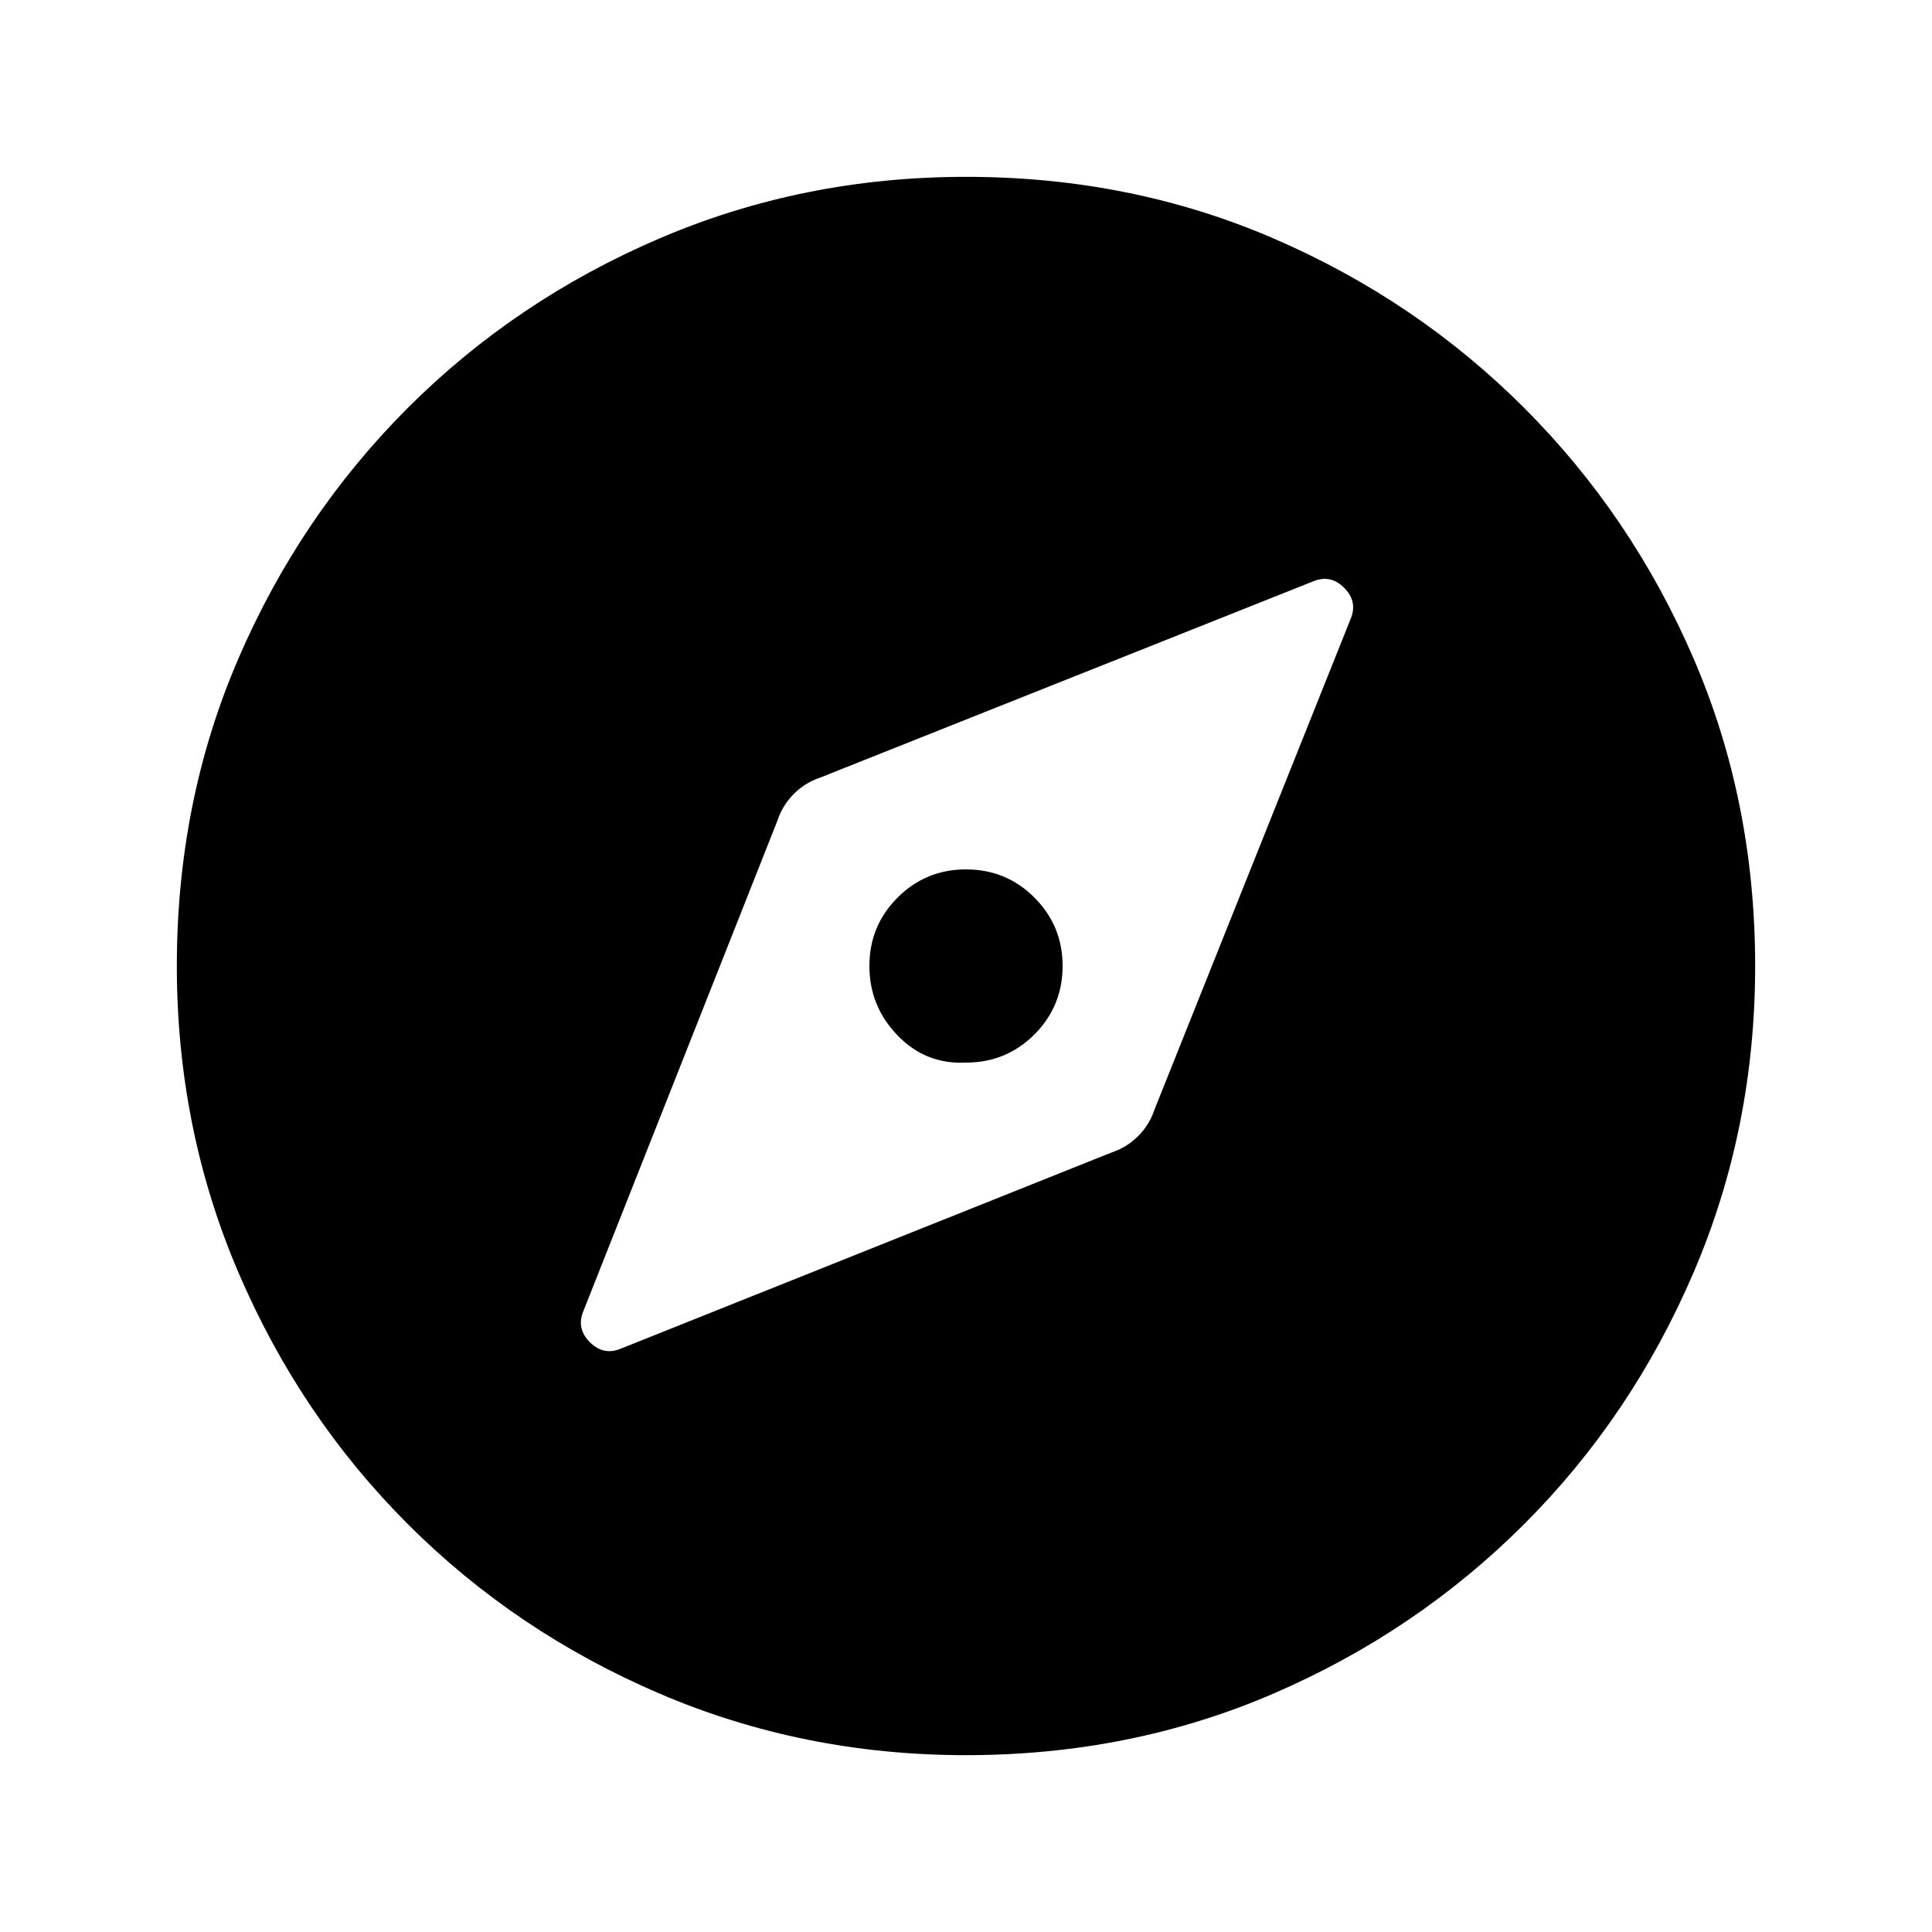 <svg xmlns="http://www.w3.org/2000/svg" height="20" viewBox="0 -960 960 960" width="20"><path d="M480-432q-20 1-34-13.5T432-480q0-20 14-34t34-14q20 0 34 14t14 34q0 20-14 34t-34 14Zm0 344.13q-80.91 0-152.34-30.62-71.44-30.62-125-84.17-53.55-53.56-84.17-125Q87.87-399.09 87.87-480q0-81.91 30.62-152.84 30.62-70.94 84.17-124.5 53.56-53.55 125-84.17 71.43-30.62 152.34-30.62 81.91 0 152.84 30.62 70.94 30.62 124.5 84.17 53.55 53.56 84.17 124.5 30.62 70.93 30.62 152.84 0 80.91-30.62 152.34-30.62 71.44-84.17 125-53.56 53.55-124.5 84.17Q561.91-87.87 480-87.87Zm0-83q129.04 0 219.09-90.04 90.04-90.05 90.04-219.09 0-129.04-90.04-219.09-90.05-90.04-219.09-90.04-129.04 0-219.09 90.04-90.04 90.05-90.04 219.09 0 129.04 90.04 219.09 90.05 90.04 219.09 90.04Zm0 0q-129.04 0-219.09-90.04-90.04-90.05-90.04-219.09 0-129.04 90.04-219.09 90.05-90.04 219.09-90.04 129.04 0 219.09 90.04 90.04 90.05 90.04 219.09 0 129.04-90.04 219.09-90.05 90.04-219.09 90.04Zm72.52-216.54q7.44-2.48 13.01-8.06 5.58-5.57 8.06-13.01l97.45-243.8q3.76-8.76-3.12-15.64-6.88-6.88-15.64-3.12l-244.8 97.45q-7.44 2.48-13.01 8.06-5.58 5.57-8.06 13.01l-96.45 243.8q-3.76 8.76 3.12 15.64 6.88 6.88 15.64 3.12l243.8-97.45Z"/></svg>